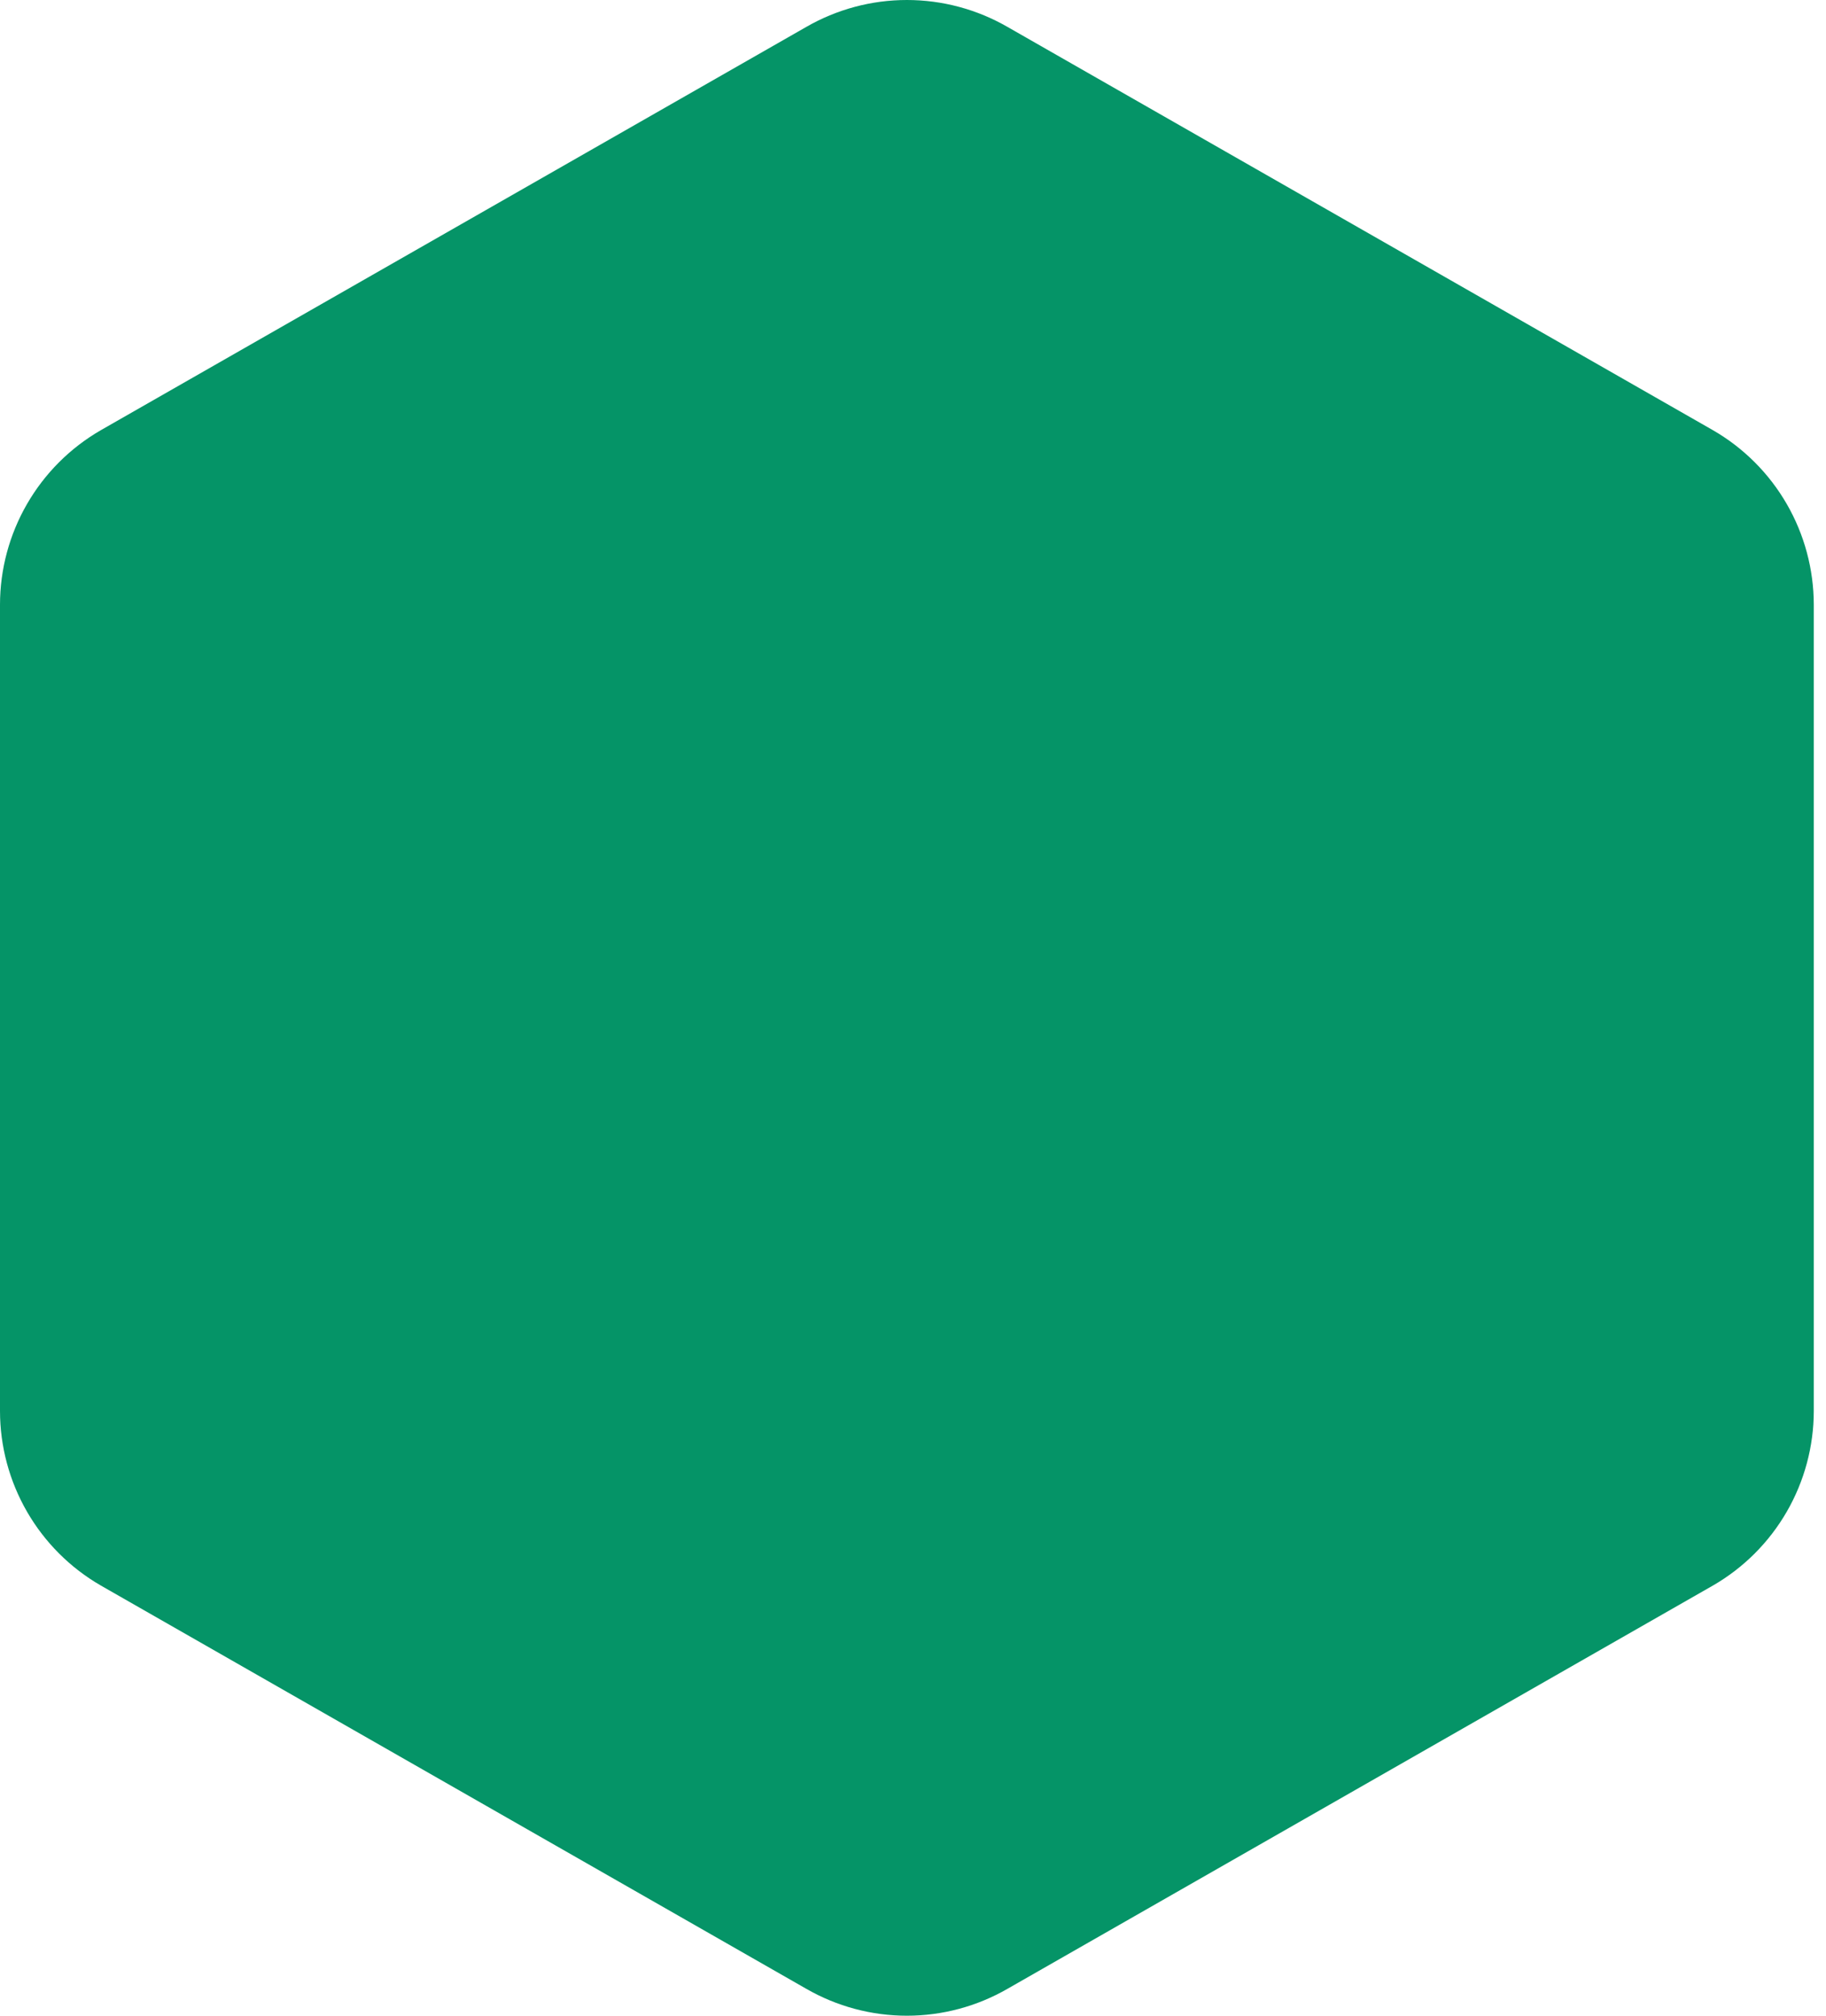 <svg width="116" height="128" viewBox="0 0 116 128" fill="none" xmlns="http://www.w3.org/2000/svg">
<path d="M115.224 89.605V38.395C115.221 36.15 114.629 33.945 113.505 32.001C112.382 30.057 110.767 28.443 108.822 27.32L64.013 1.715C62.067 0.592 59.859 0 57.612 0C55.364 0 53.157 0.592 51.211 1.715L6.401 27.32C4.457 28.443 2.842 30.057 1.719 32.001C0.595 33.945 0.002 36.15 0 38.395V89.605C0.002 91.85 0.595 94.055 1.719 95.999C2.842 97.943 4.457 99.557 6.401 100.68L51.211 126.285C53.157 127.408 55.364 128 57.612 128C59.859 128 62.067 127.408 64.013 126.285L108.822 100.68C110.767 99.557 112.382 97.943 113.505 95.999C114.629 94.055 115.221 91.85 115.224 89.605Z" fill="#059467"/>
</svg>
